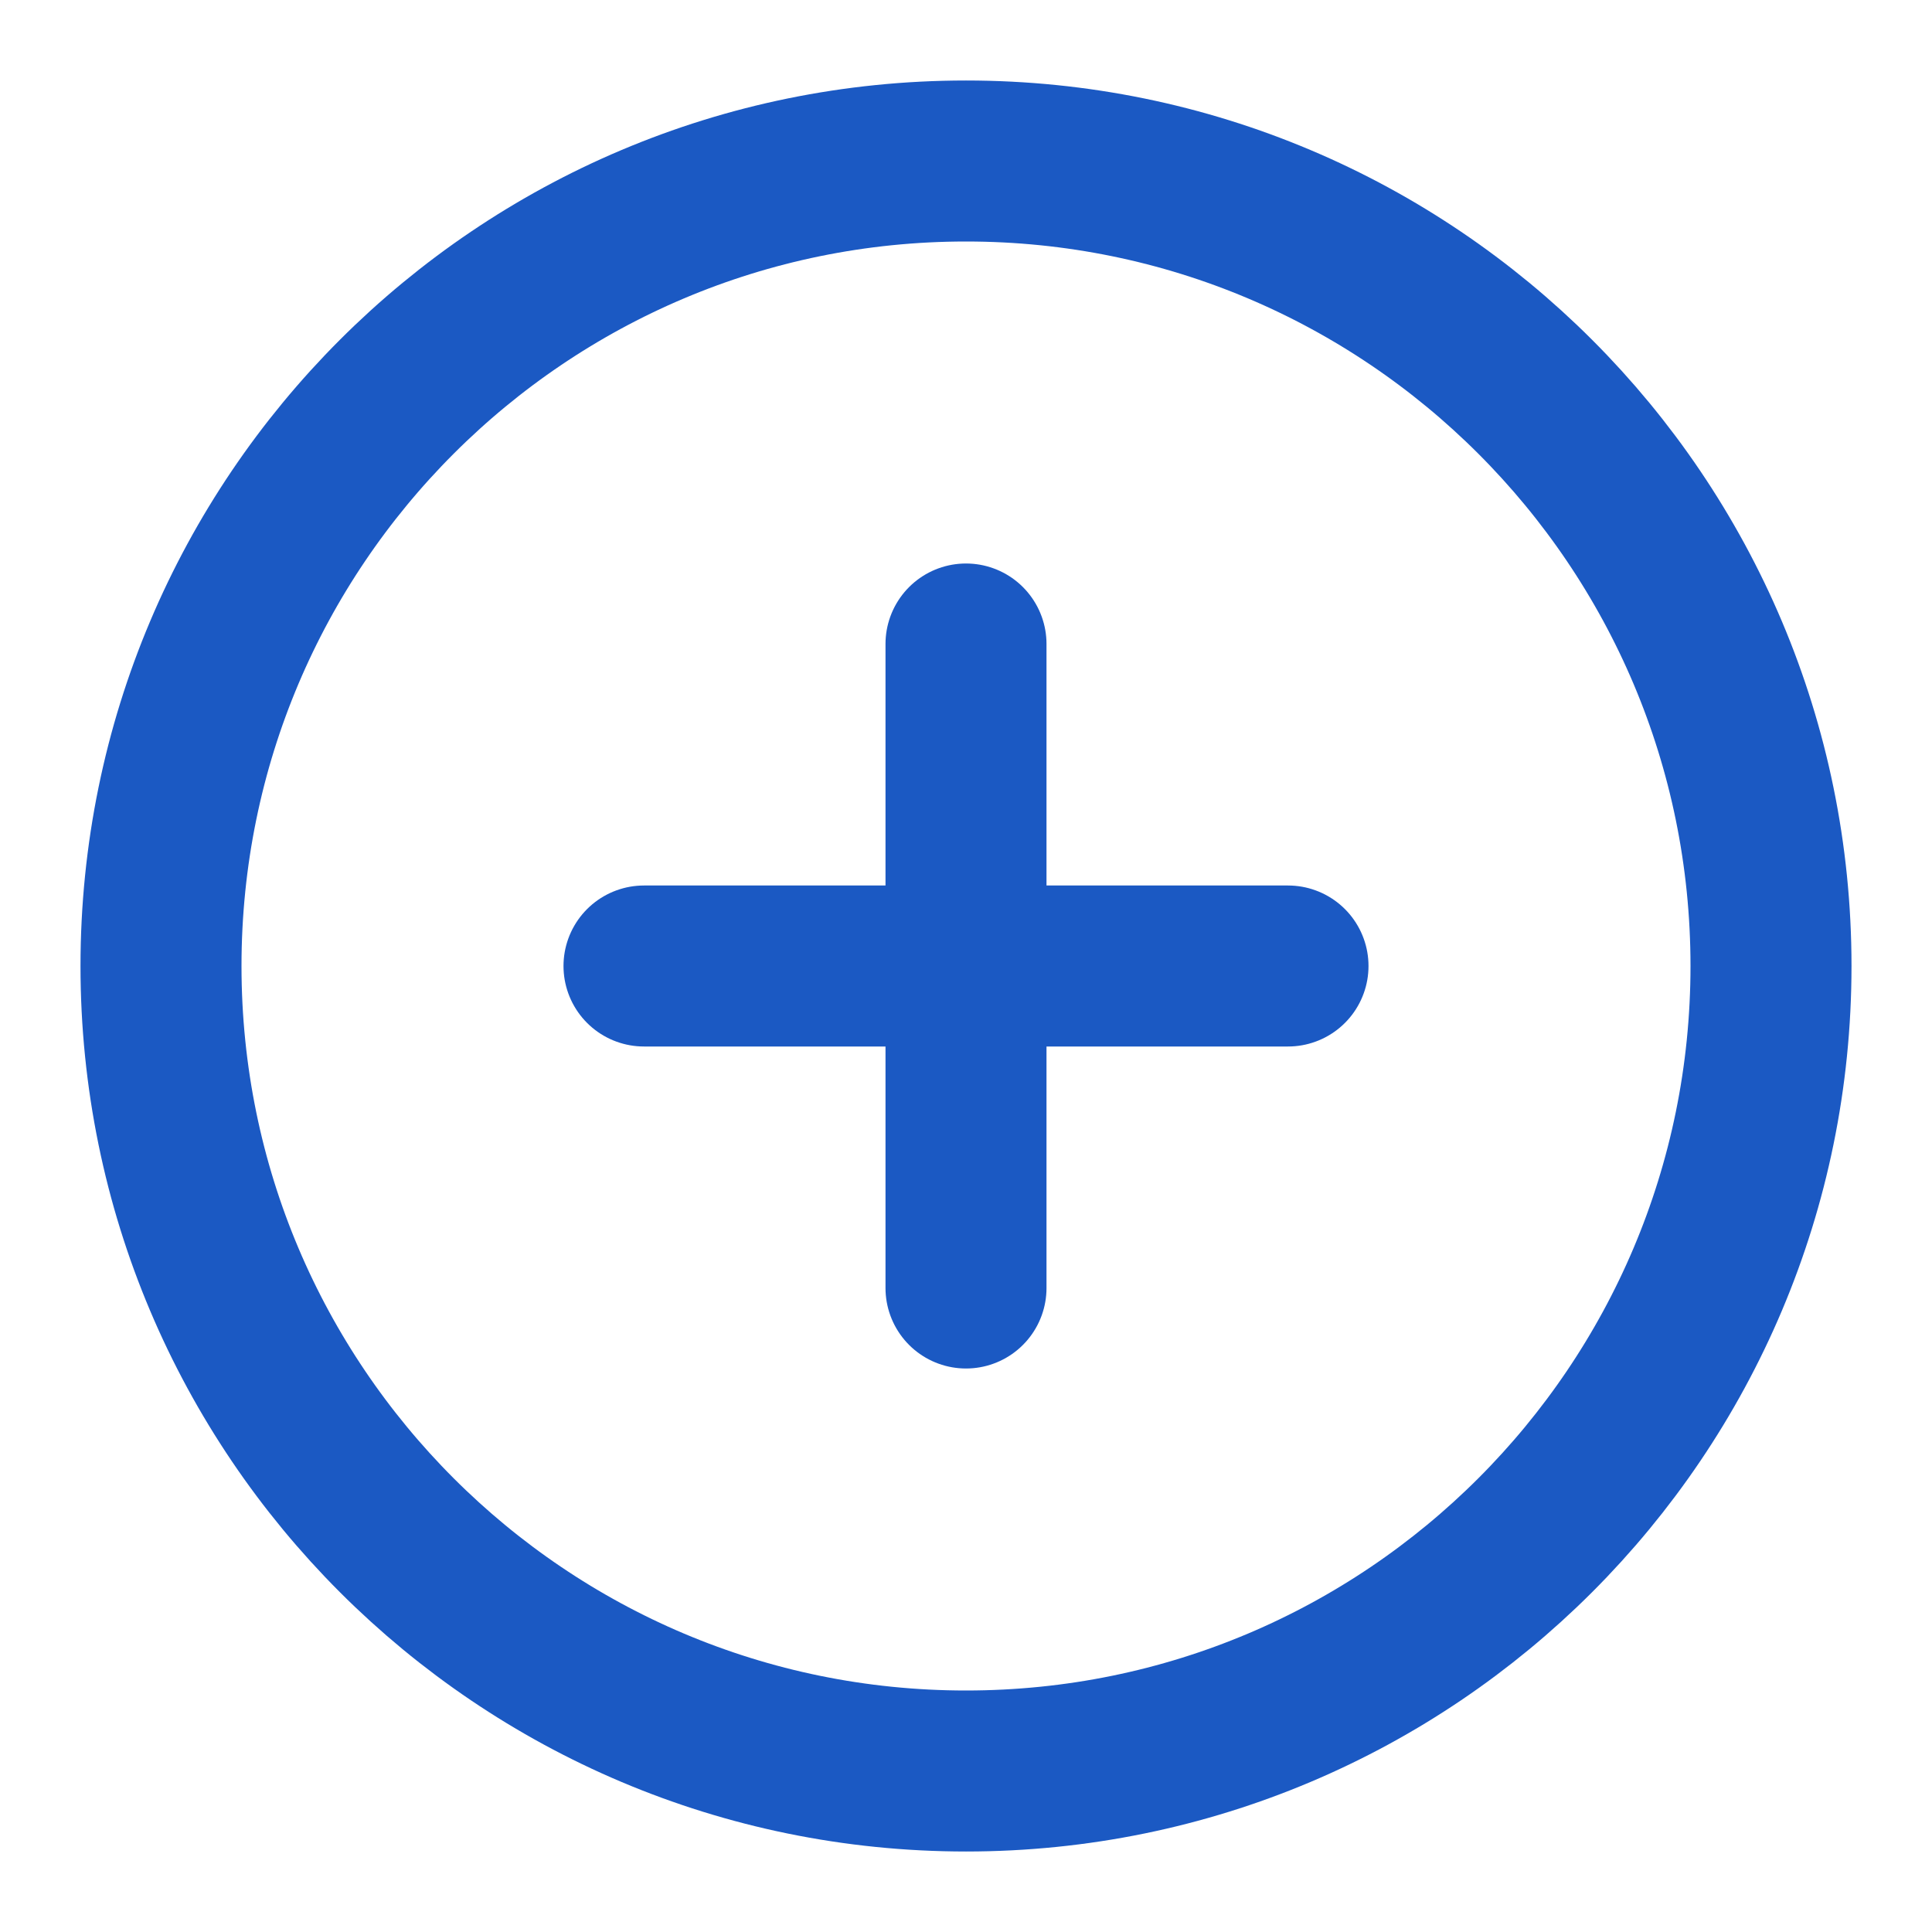 <svg width="24" height="24" viewBox="0 0 24 24" fill="none" xmlns="http://www.w3.org/2000/svg">
<path d="M12 22C17.523 22 22 17.523 22 12C22 6.477 17.523 2 12 2C6.477 2 2 6.477 2 12C2 17.523 6.477 22 12 22Z" stroke="#1B59C3" stroke-width="2" stroke-linejoin="round"/>
<path d="M12 8V16" stroke="#1B59C3" stroke-width="2" stroke-linecap="round" stroke-linejoin="round"/>
<path d="M8 12H16" stroke="#1B59C3" stroke-width="2" stroke-linecap="round" stroke-linejoin="round"/>
</svg>
